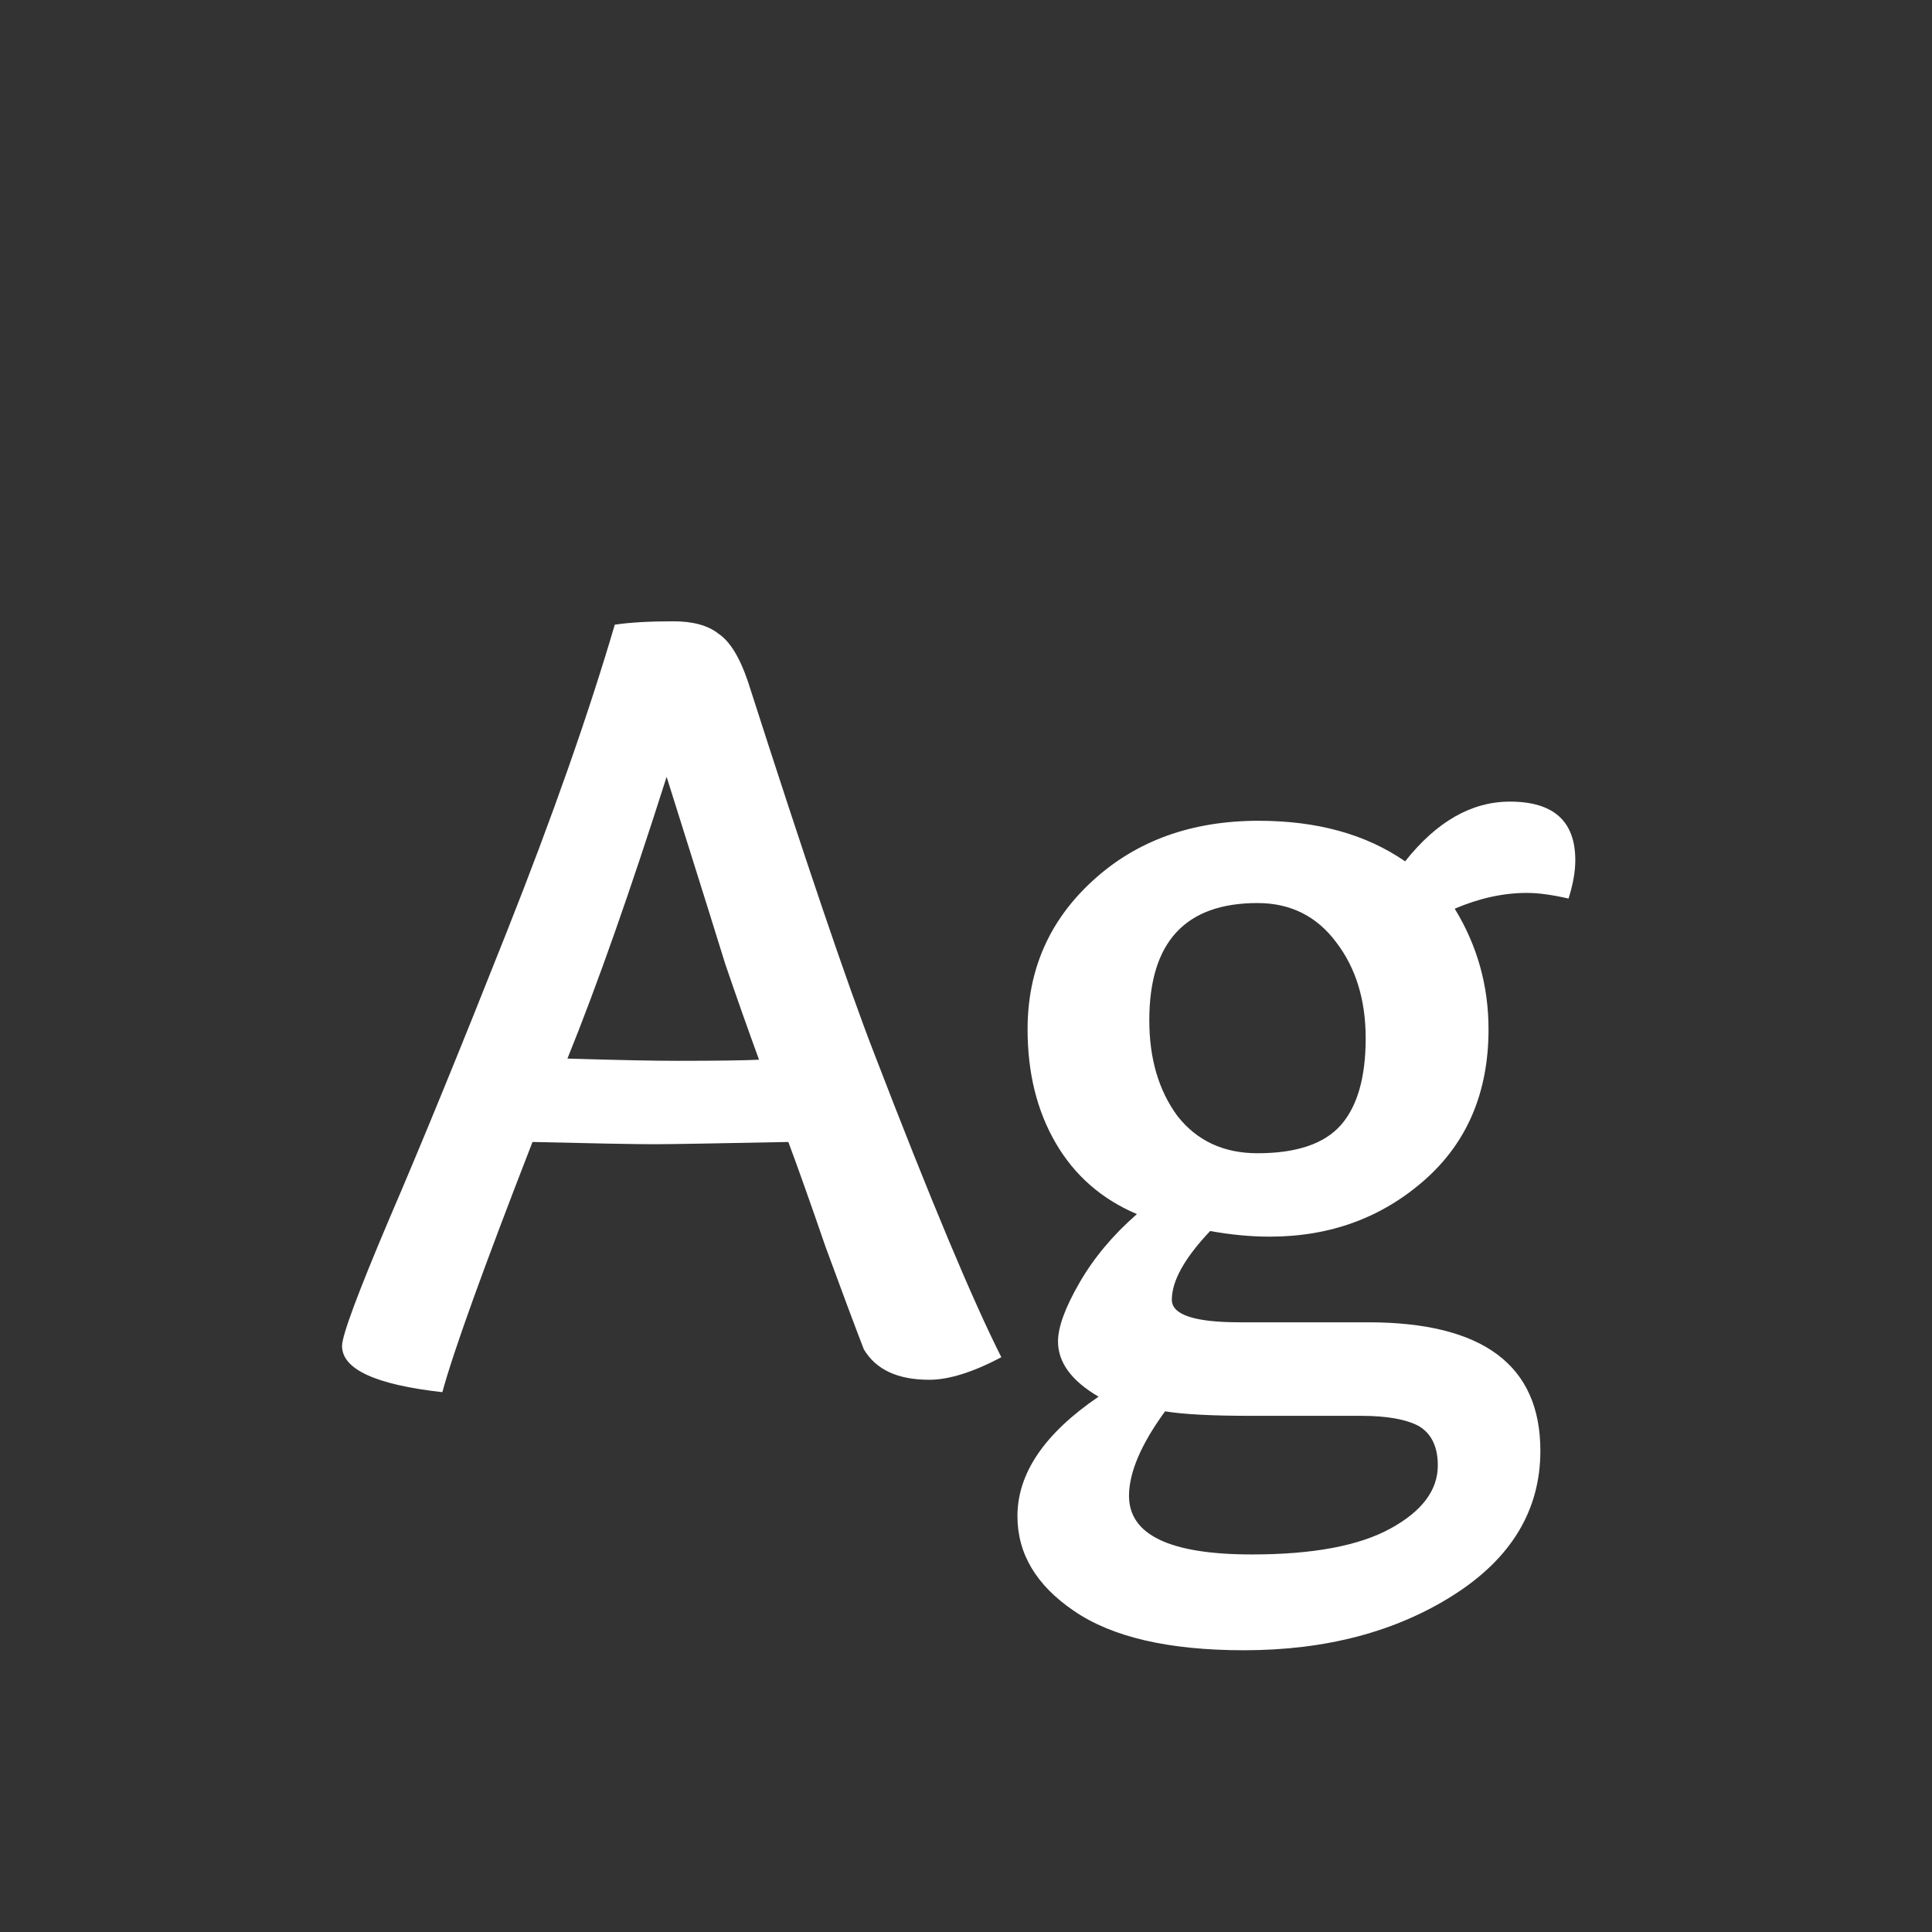 <svg width="24" height="24" viewBox="0 0 24 24" fill="none" xmlns="http://www.w3.org/2000/svg">
<rect x="0" y="0" width="24" height="24" fill="#333333" stroke="none"/>
<path d="M9.429 13.164C9.289 12.781 9.149 12.384 9.009 11.974C8.879 11.554 8.739 11.106 8.589 10.63C8.44 10.154 8.337 9.827 8.281 9.65C7.833 11.059 7.423 12.226 7.049 13.15C7.647 13.168 8.104 13.178 8.421 13.178C8.907 13.178 9.243 13.173 9.429 13.164ZM8.127 14.214C7.885 14.214 7.381 14.204 6.615 14.186C6.009 15.745 5.635 16.78 5.495 17.294C4.665 17.201 4.249 17.009 4.249 16.72C4.249 16.589 4.445 16.062 4.837 15.138C5.239 14.204 5.724 13.019 6.293 11.582C6.863 10.145 7.311 8.87 7.637 7.76C7.824 7.732 8.067 7.718 8.365 7.718C8.608 7.718 8.795 7.769 8.925 7.872C9.065 7.965 9.187 8.161 9.289 8.46C10.008 10.7 10.531 12.24 10.857 13.08C11.557 14.9 12.085 16.16 12.439 16.86C12.085 17.047 11.786 17.14 11.543 17.14C11.151 17.14 10.881 17.014 10.731 16.762C10.619 16.473 10.461 16.048 10.255 15.488C10.059 14.918 9.905 14.485 9.793 14.186C8.879 14.204 8.323 14.214 8.127 14.214ZM15.775 15.362C15.532 15.362 15.285 15.338 15.033 15.292C14.715 15.628 14.557 15.912 14.557 16.146C14.557 16.332 14.837 16.426 15.397 16.426H16.993C18.421 16.426 19.135 16.958 19.135 18.022C19.135 18.759 18.775 19.357 18.057 19.814C17.338 20.271 16.47 20.5 15.453 20.5C14.519 20.5 13.815 20.337 13.339 20.01C12.872 19.692 12.639 19.3 12.639 18.834C12.639 18.302 12.975 17.807 13.647 17.35C13.311 17.154 13.143 16.925 13.143 16.664C13.143 16.486 13.231 16.244 13.409 15.936C13.586 15.628 13.824 15.343 14.123 15.082C13.684 14.895 13.348 14.601 13.115 14.2C12.881 13.799 12.765 13.327 12.765 12.786C12.765 12.049 13.035 11.432 13.577 10.938C14.118 10.443 14.804 10.196 15.635 10.196C16.363 10.196 16.969 10.364 17.455 10.7C17.847 10.205 18.281 9.958 18.757 9.958C19.298 9.958 19.569 10.2 19.569 10.686C19.569 10.826 19.541 10.985 19.485 11.162C19.279 11.115 19.107 11.092 18.967 11.092C18.677 11.092 18.379 11.157 18.071 11.288C18.351 11.745 18.491 12.245 18.491 12.786C18.491 13.57 18.225 14.195 17.693 14.662C17.161 15.129 16.521 15.362 15.775 15.362ZM16.965 12.898C16.965 12.422 16.843 12.025 16.601 11.708C16.358 11.381 16.031 11.218 15.621 11.218C14.725 11.218 14.277 11.703 14.277 12.674C14.277 13.15 14.393 13.546 14.627 13.864C14.869 14.172 15.201 14.326 15.621 14.326C16.106 14.326 16.451 14.209 16.657 13.976C16.862 13.742 16.965 13.383 16.965 12.898ZM16.909 17.588H15.537C15.051 17.588 14.697 17.569 14.473 17.532C14.174 17.942 14.025 18.293 14.025 18.582C14.025 19.067 14.533 19.31 15.551 19.31C16.307 19.31 16.881 19.203 17.273 18.988C17.665 18.773 17.861 18.512 17.861 18.204C17.861 17.971 17.781 17.807 17.623 17.714C17.464 17.63 17.226 17.588 16.909 17.588Z" fill="white"/>
</svg>
